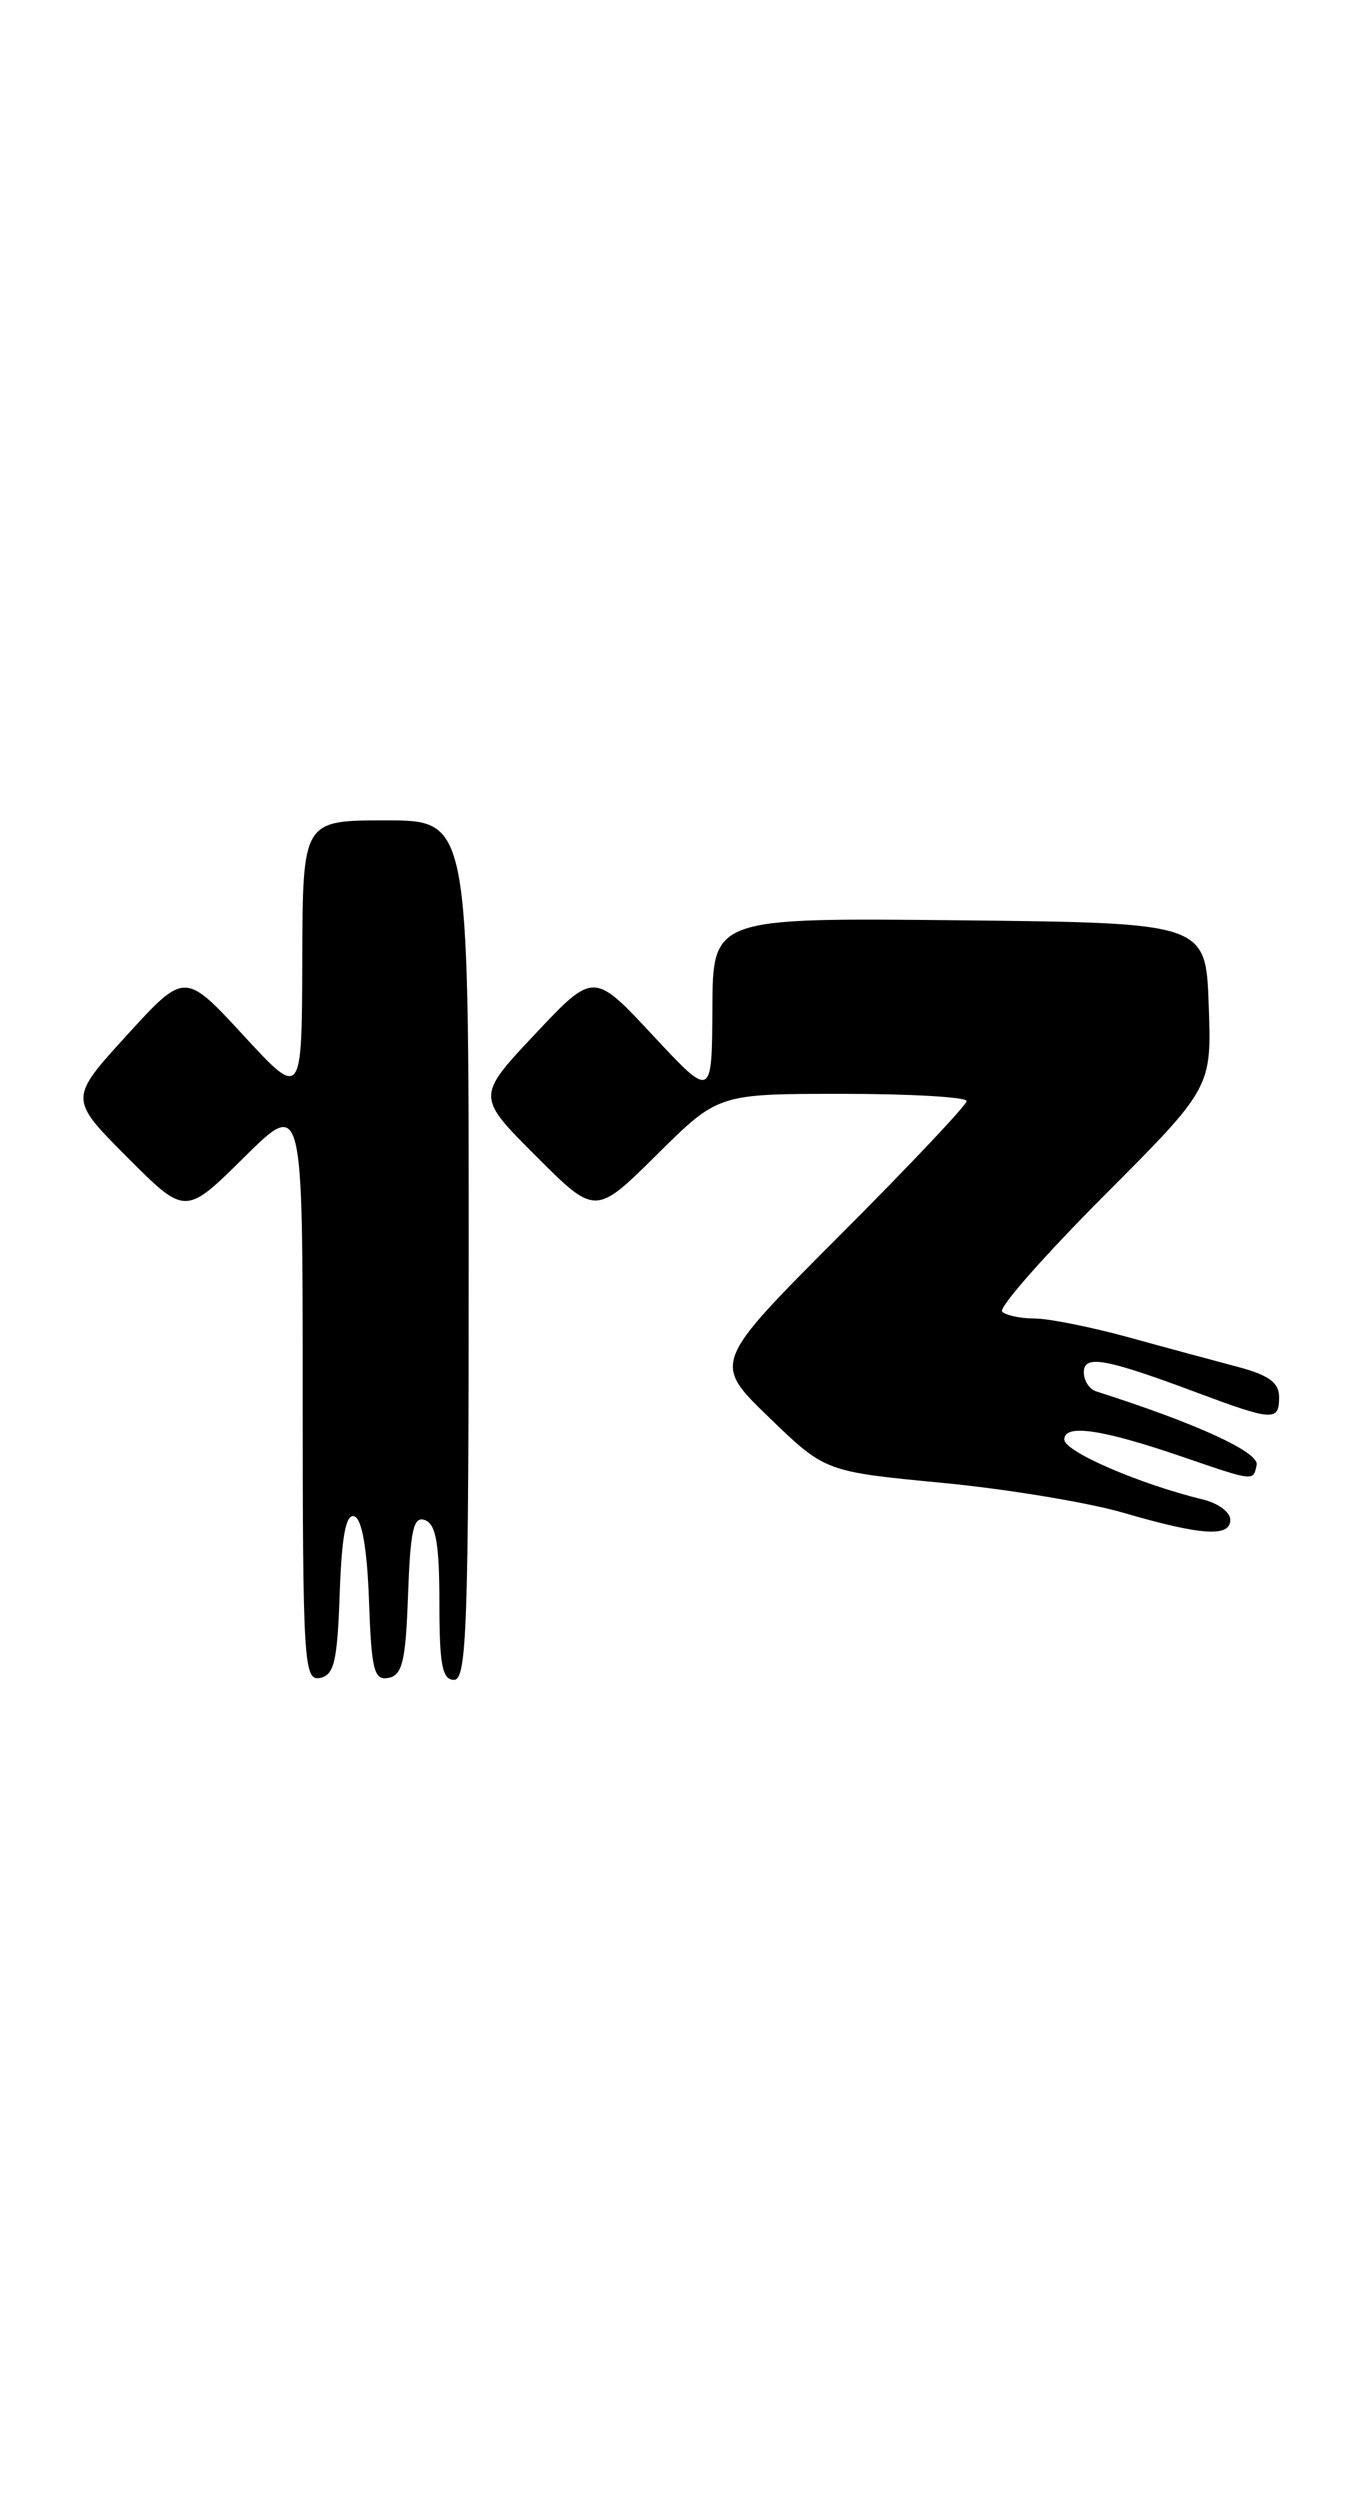 <?xml version="1.0" encoding="UTF-8" standalone="no"?>
<!DOCTYPE svg PUBLIC "-//W3C//DTD SVG 1.1//EN" "http://www.w3.org/Graphics/SVG/1.1/DTD/svg11.dtd" >
<svg xmlns="http://www.w3.org/2000/svg" xmlns:xlink="http://www.w3.org/1999/xlink" version="1.1" viewBox="0 0 140 256">
 <g >
 <path fill="currentColor"
d=" M 34.79 163.17 C 35.00 157.22 35.43 154.97 36.29 155.26 C 37.07 155.52 37.60 158.57 37.79 163.90 C 38.04 171.04 38.31 172.09 39.79 171.80 C 41.21 171.53 41.55 170.08 41.79 163.29 C 42.03 156.59 42.35 155.20 43.54 155.65 C 44.65 156.08 45.00 158.11 45.00 164.11 C 45.00 170.46 45.29 172.00 46.50 172.00 C 47.81 172.00 48.00 166.44 48.00 128.00 C 48.00 84.00 48.00 84.00 39.50 84.00 C 31.00 84.00 31.00 84.00 30.96 98.25 C 30.91 112.50 30.91 112.50 24.92 106.00 C 18.92 99.50 18.92 99.50 12.99 106.00 C 7.06 112.50 7.06 112.50 13.02 118.48 C 18.98 124.46 18.98 124.46 24.99 118.51 C 31.00 112.56 31.00 112.56 31.00 142.35 C 31.00 170.19 31.12 172.12 32.75 171.81 C 34.22 171.53 34.55 170.15 34.79 163.17 Z  M 126.00 155.61 C 126.00 154.84 124.76 153.92 123.25 153.55 C 116.71 151.96 109.00 148.63 109.00 147.39 C 109.00 145.78 112.82 146.33 121.00 149.13 C 128.52 151.71 128.34 151.68 128.70 150.00 C 128.98 148.69 122.51 145.73 112.25 142.46 C 111.56 142.24 111.00 141.37 111.00 140.51 C 111.00 138.68 113.21 139.08 122.77 142.66 C 130.39 145.50 131.00 145.53 131.00 143.04 C 131.00 141.57 129.92 140.79 126.75 139.95 C 124.41 139.33 119.36 137.97 115.52 136.91 C 111.68 135.86 107.37 135.00 105.94 135.00 C 104.50 135.00 103.02 134.68 102.63 134.30 C 102.25 133.91 106.92 128.60 113.01 122.49 C 124.09 111.38 124.09 111.38 123.79 102.94 C 123.50 94.50 123.50 94.50 98.25 94.23 C 73.00 93.97 73.00 93.97 72.96 103.23 C 72.91 112.50 72.91 112.50 66.85 106.00 C 60.80 99.50 60.80 99.50 54.79 105.89 C 48.79 112.27 48.79 112.27 54.89 118.37 C 60.98 124.46 60.98 124.46 67.27 118.23 C 73.55 112.00 73.55 112.00 86.28 112.00 C 93.27 112.00 99.00 112.33 99.00 112.74 C 99.00 113.14 93.15 119.34 85.99 126.51 C 72.98 139.54 72.98 139.54 78.74 145.11 C 84.50 150.68 84.50 150.68 96.50 151.83 C 103.10 152.46 111.42 153.84 115.00 154.88 C 123.07 157.23 126.00 157.42 126.00 155.61 Z "/>
</g>
</svg>